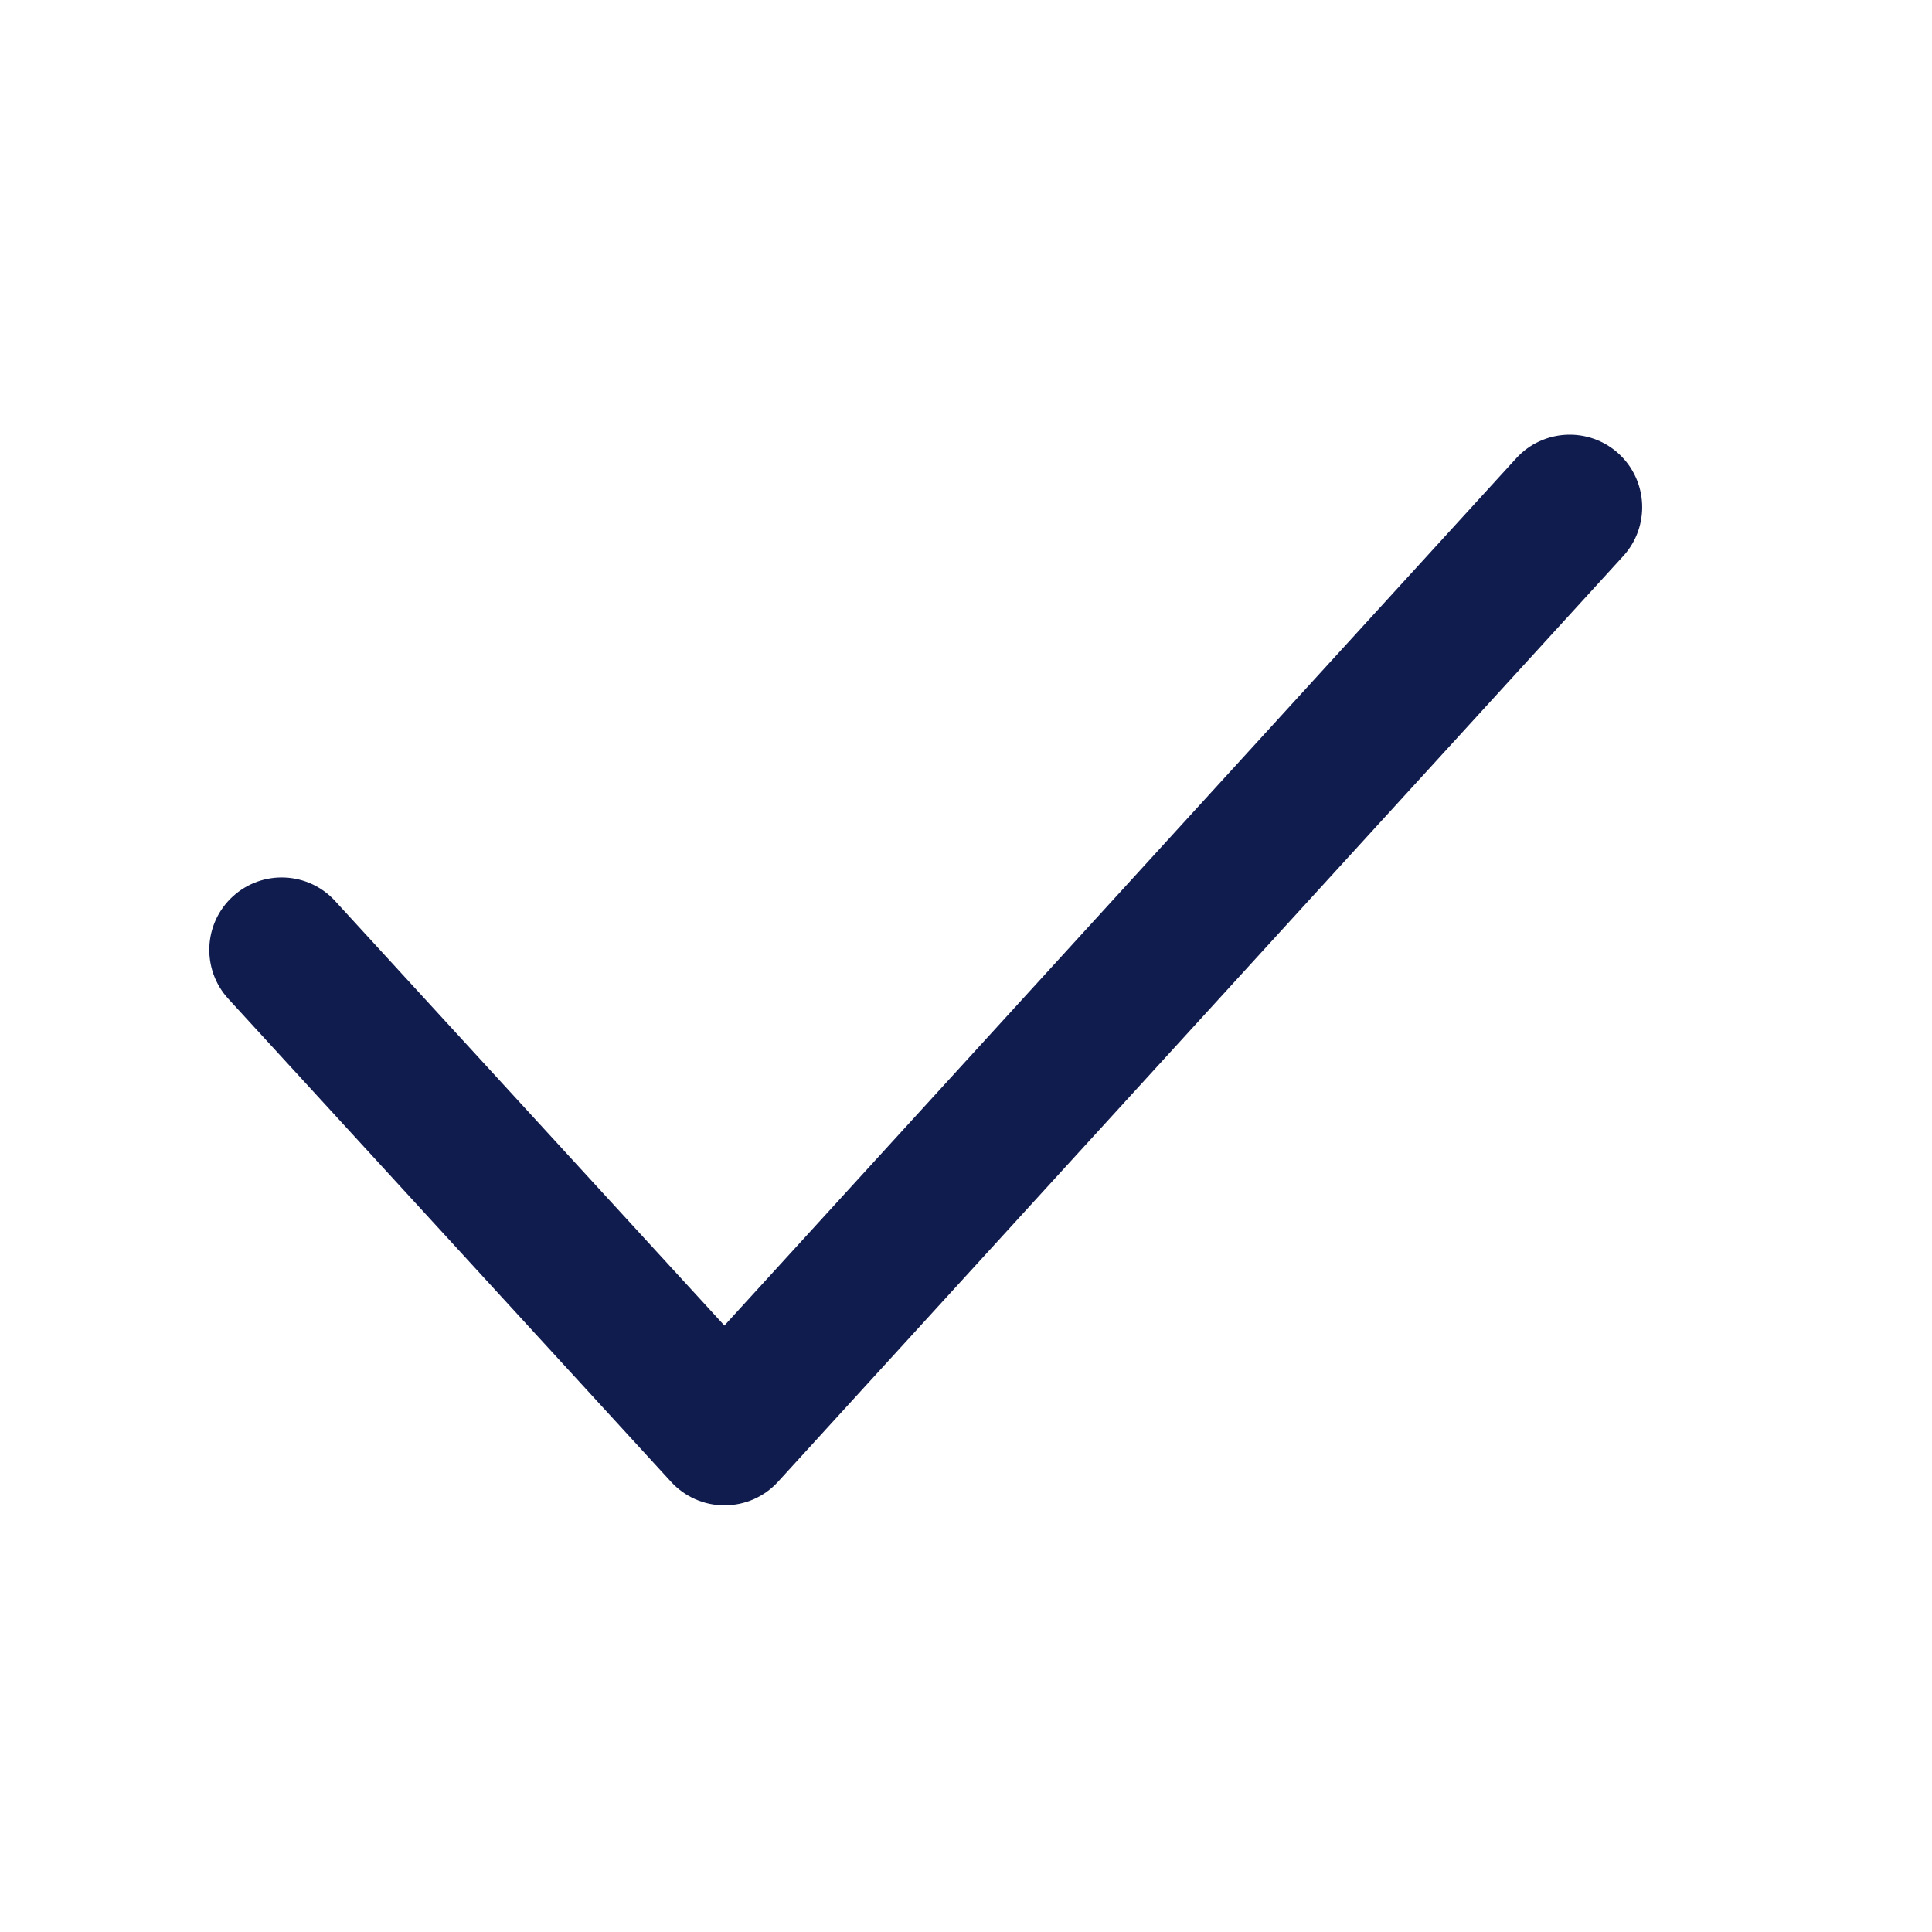<svg width="20" height="20" viewBox="0 0 20 20" fill="none" xmlns="http://www.w3.org/2000/svg">
<path fill-rule="evenodd" clip-rule="evenodd" d="M16.756 4.696C17.061 4.975 17.083 5.45 16.804 5.756L8.054 15.339C7.912 15.495 7.711 15.583 7.501 15.583C7.29 15.584 7.089 15.495 6.947 15.34L2.364 10.34C2.084 10.035 2.104 9.56 2.41 9.28C2.715 9.001 3.189 9.021 3.469 9.327L7.499 13.722L15.696 4.744C15.975 4.438 16.45 4.417 16.756 4.696Z" fill="#111C4E"/>
</svg>
